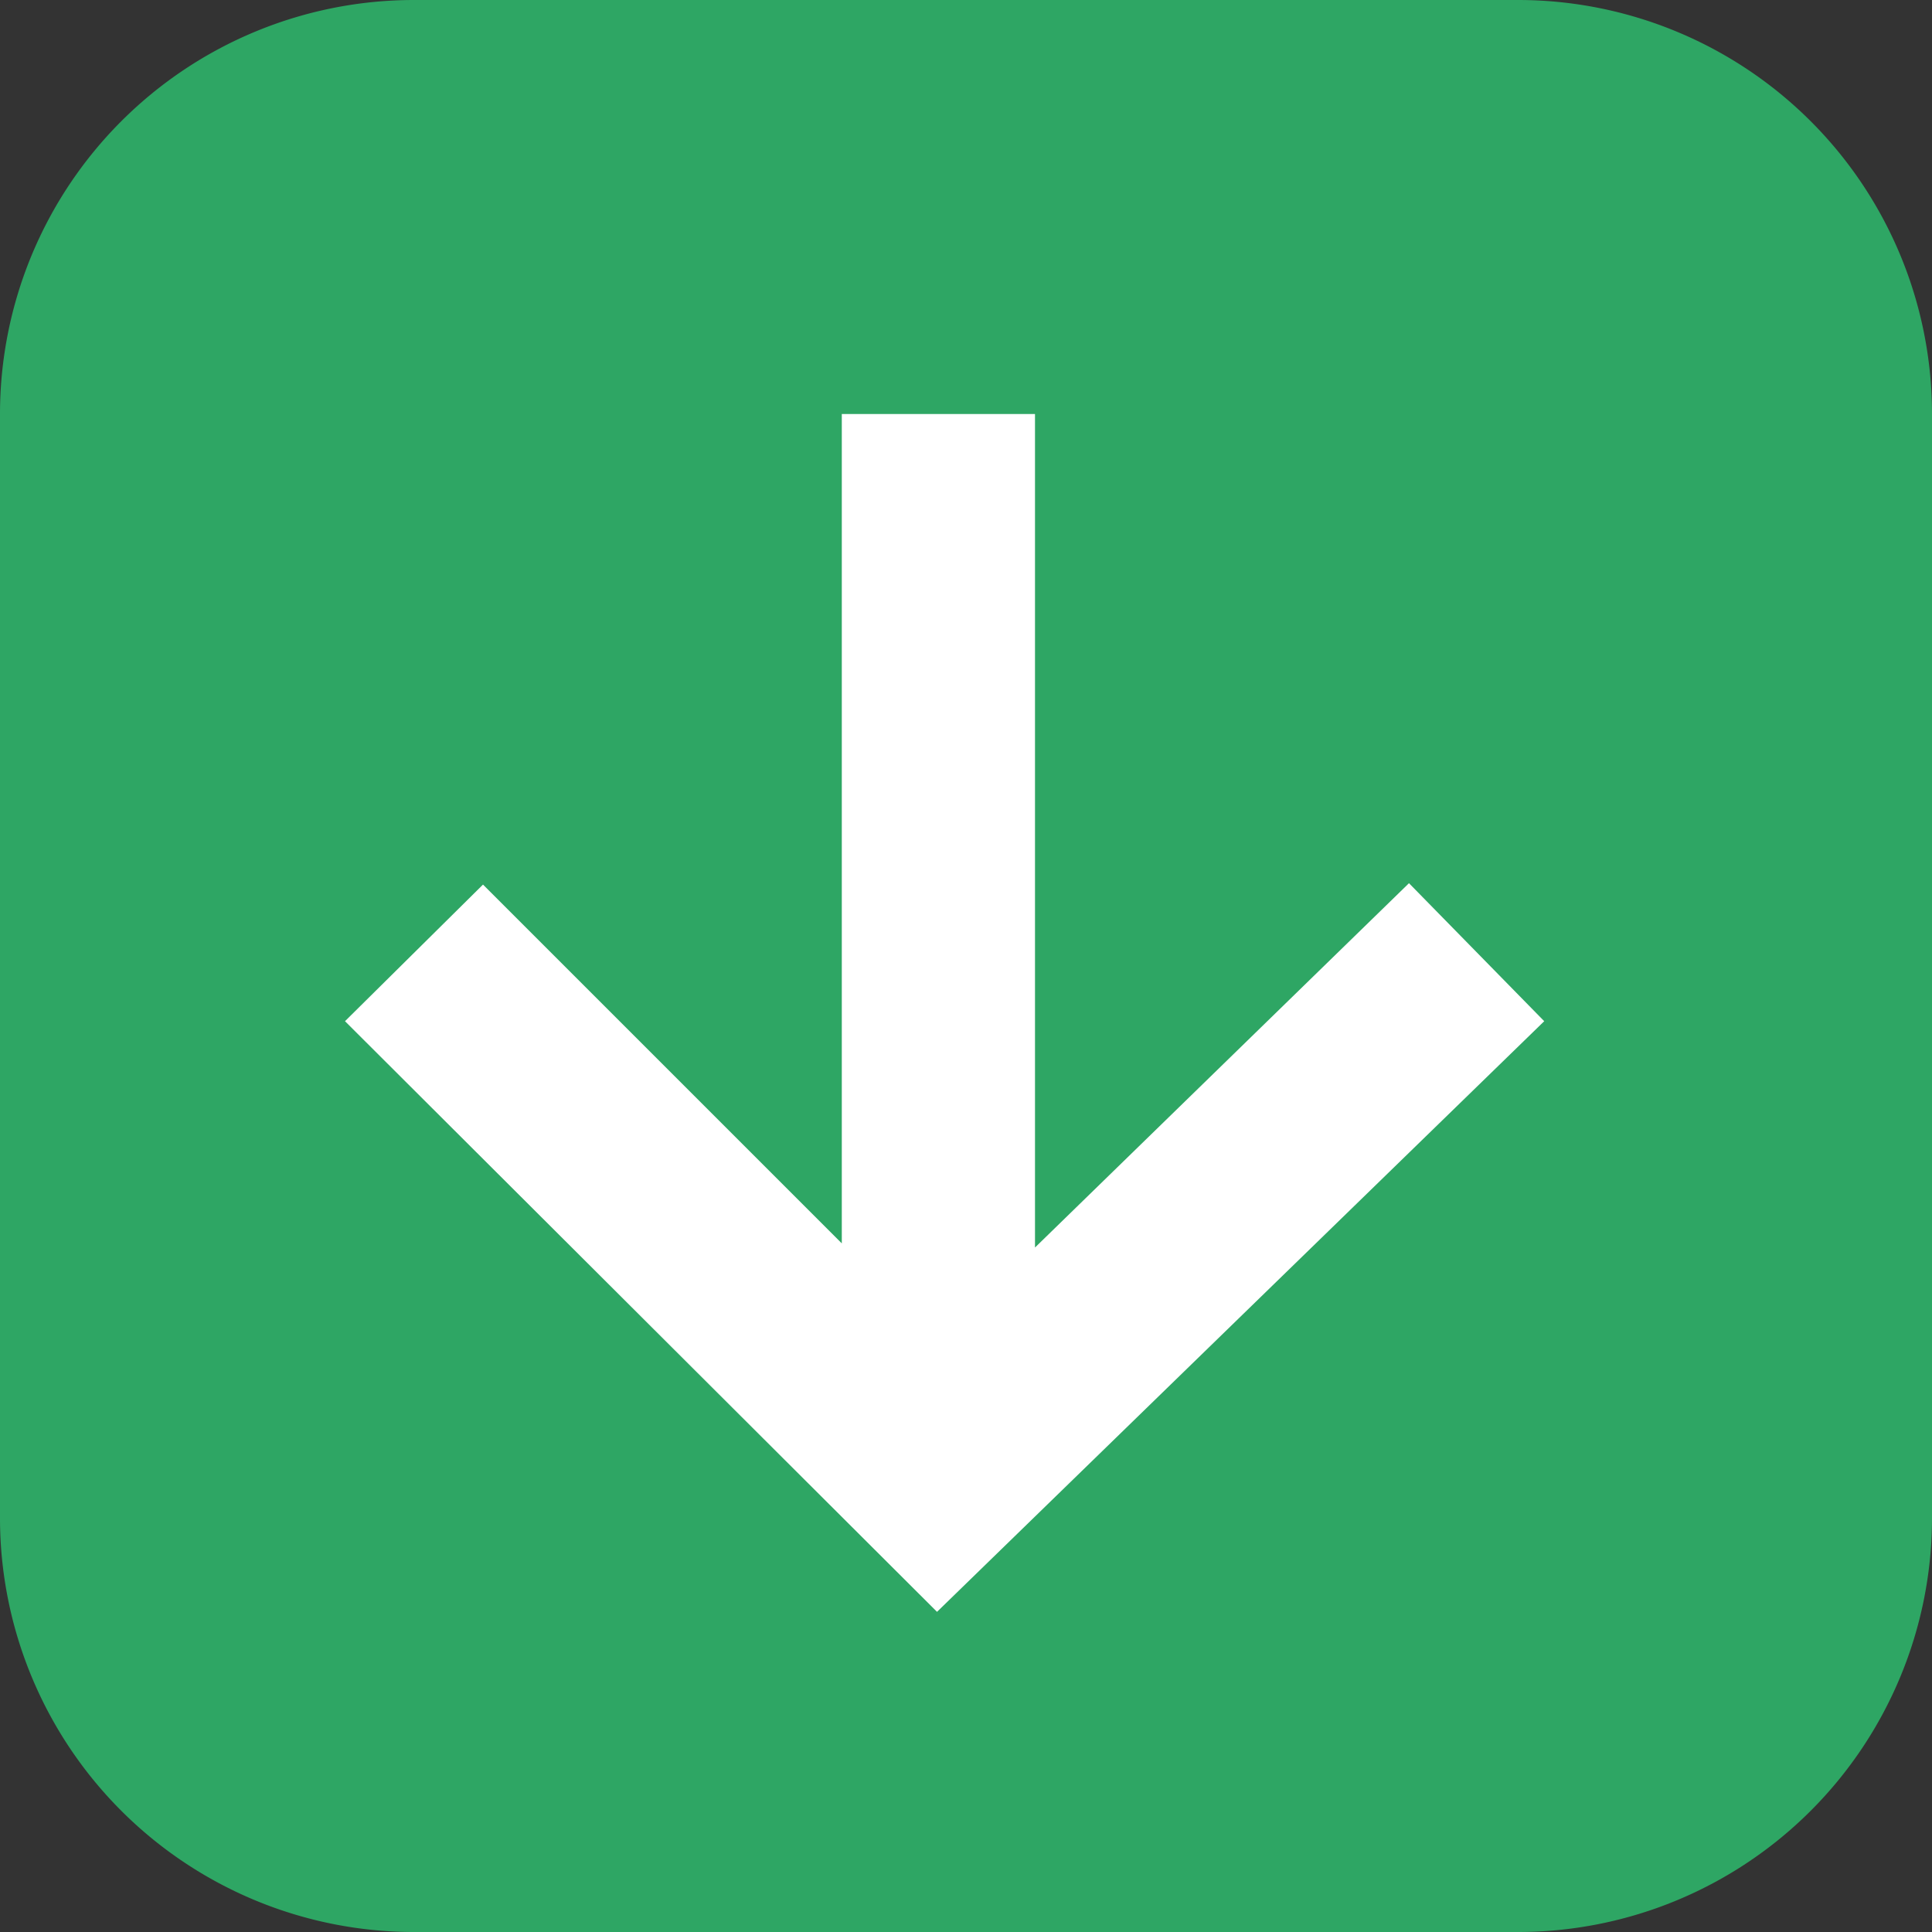 <svg xmlns="http://www.w3.org/2000/svg" viewBox="0 0 14 14"><rect x="0" y="0" width="14" height="14" fill="#333333" stroke="none"/><defs><style>.cls-1{fill:#2ea664;}.cls-2{fill:#fff;}</style></defs><title>arrow-square-bottom</title><g id="レイヤー_2" data-name="レイヤー 2"><g id="レイヤー_1-2" data-name="レイヤー 1"><path class="cls-1" d="M11,0H3A3,3,0,0,0,0,3v8a3,3,0,0,0,3,3h8a3,3,0,0,0,3-3V3A3,3,0,0,0,11,0Z"/><polygon class="cls-2" points="6.79 11.68 2.5 7.4 3.5 6.41 6.1 9.01 6.1 3 7.5 3 7.5 9.04 10.21 6.4 11.19 7.4 6.79 11.68"/></g></g></svg>